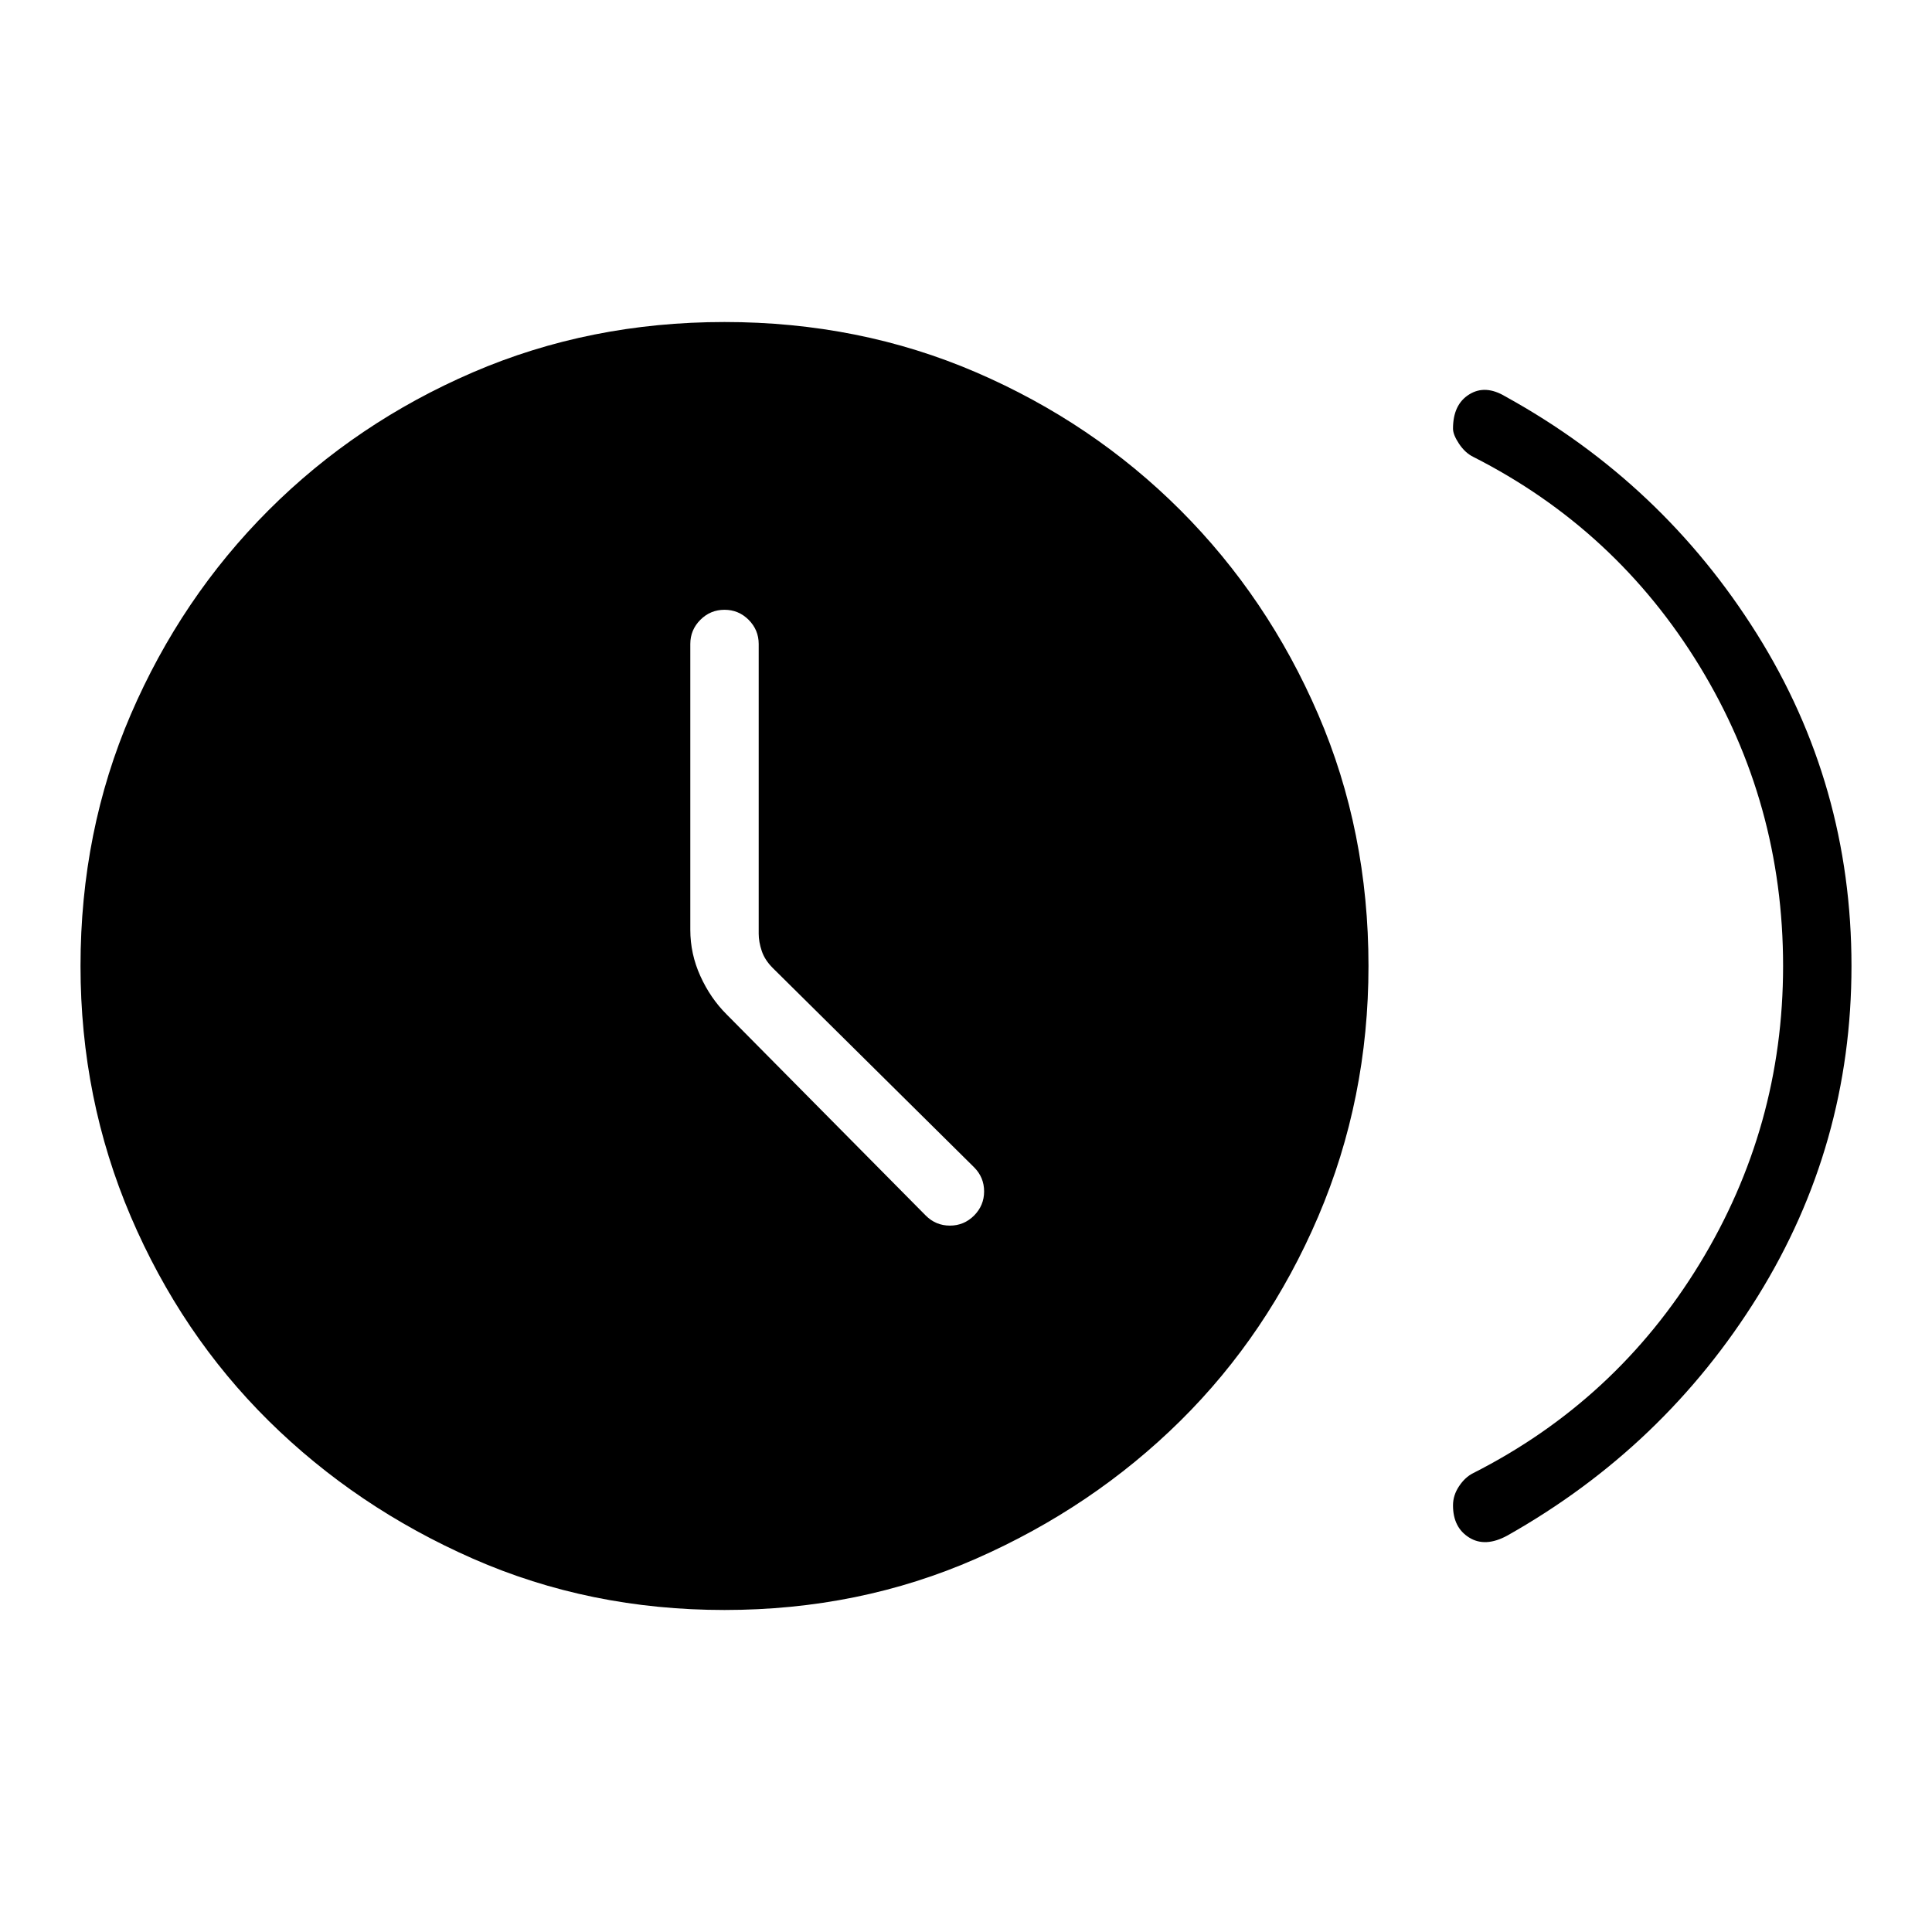 <svg xmlns="http://www.w3.org/2000/svg" height="40" width="40"><path d="M19.167 25.167Q19.375 25.375 19.667 25.375Q19.958 25.375 20.167 25.167Q20.375 24.958 20.375 24.667Q20.375 24.375 20.167 24.167L16 20.042Q15.833 19.875 15.771 19.688Q15.708 19.5 15.708 19.333V13.333Q15.708 13.042 15.5 12.833Q15.292 12.625 15 12.625Q14.708 12.625 14.5 12.833Q14.292 13.042 14.292 13.333V19.25Q14.292 19.75 14.5 20.208Q14.708 20.667 15.042 21ZM30.083 31.167Q30.083 30.958 30.208 30.771Q30.333 30.583 30.5 30.5Q33.458 29 35.188 26.167Q36.917 23.333 36.917 20Q36.917 16.625 35.188 13.792Q33.458 10.958 30.5 9.458Q30.333 9.375 30.208 9.188Q30.083 9 30.083 8.875Q30.083 8.375 30.417 8.167Q30.75 7.958 31.167 8.208Q34.417 10 36.375 13.125Q38.333 16.25 38.333 20Q38.333 23.708 36.396 26.833Q34.458 29.958 31.208 31.792Q30.75 32.042 30.417 31.833Q30.083 31.625 30.083 31.167ZM15 33.333Q12.208 33.333 9.792 32.271Q7.375 31.208 5.562 29.417Q3.75 27.625 2.708 25.188Q1.667 22.75 1.667 20Q1.667 17.208 2.708 14.792Q3.75 12.375 5.562 10.562Q7.375 8.75 9.792 7.708Q12.208 6.667 15 6.667Q17.792 6.667 20.208 7.708Q22.625 8.75 24.438 10.562Q26.25 12.375 27.292 14.792Q28.333 17.208 28.333 20Q28.333 22.75 27.292 25.188Q26.25 27.625 24.438 29.417Q22.625 31.208 20.208 32.271Q17.792 33.333 15 33.333Z"/></svg>